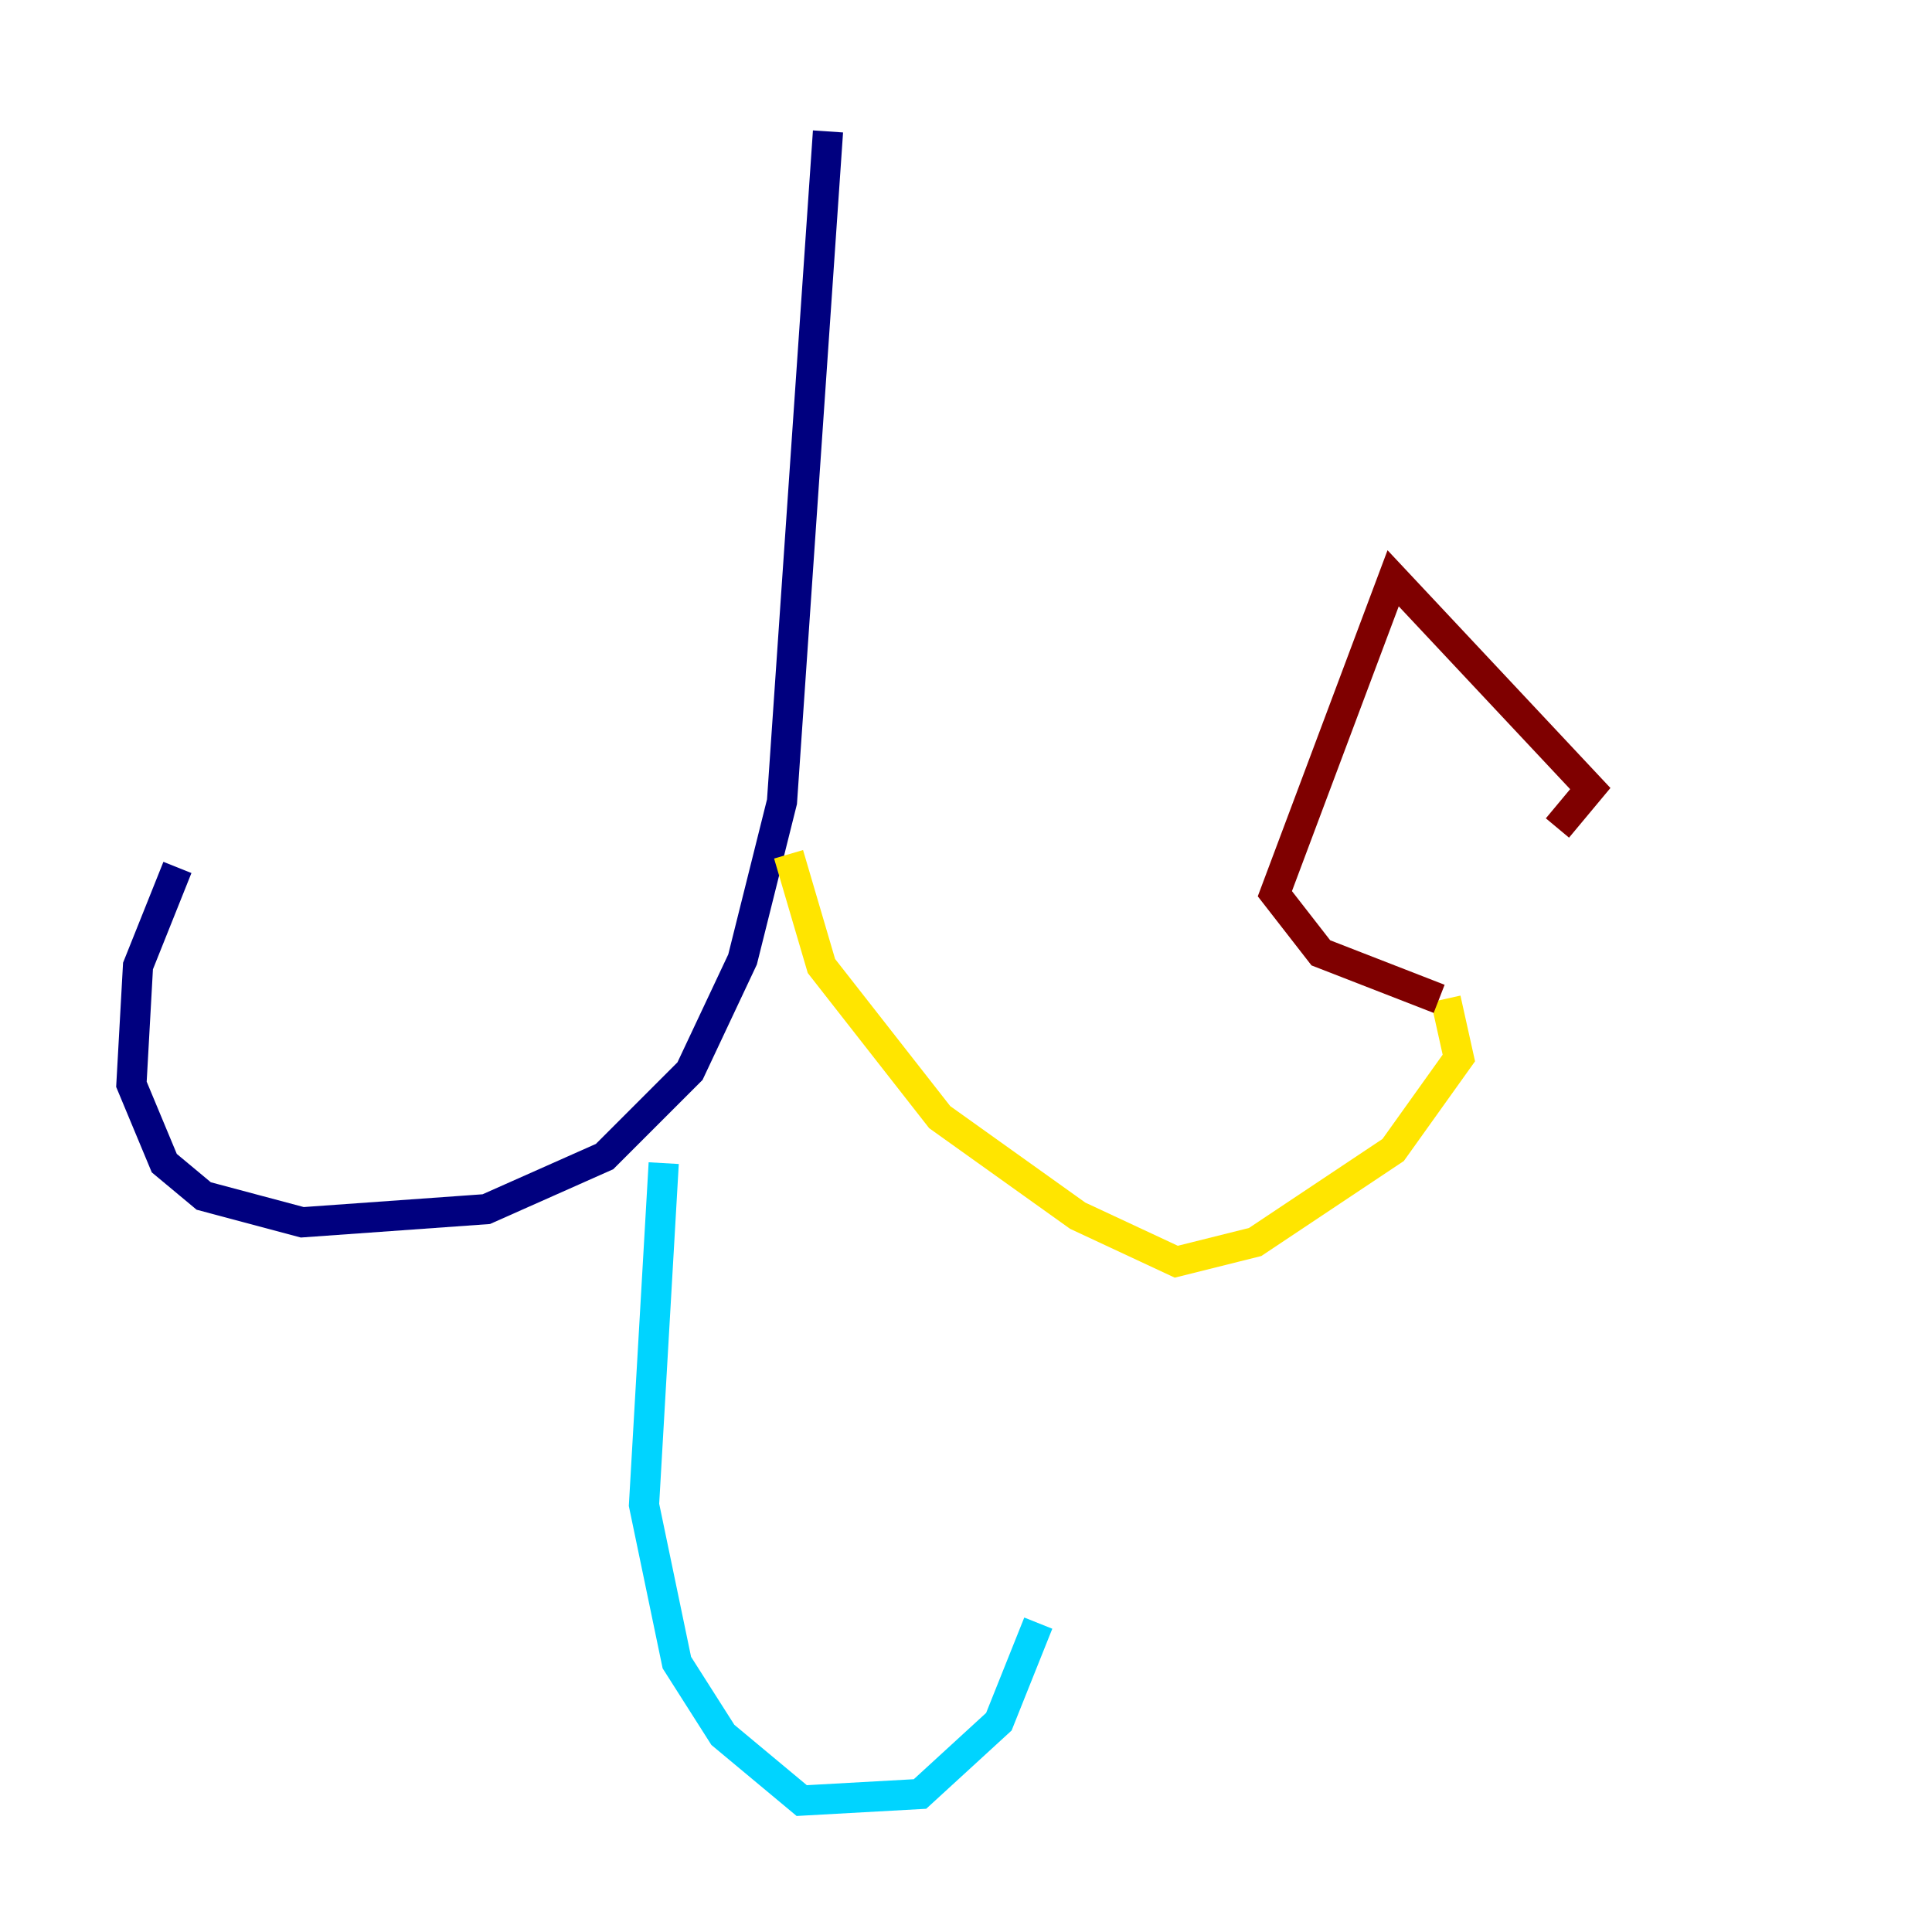 <?xml version="1.0" encoding="utf-8" ?>
<svg baseProfile="tiny" height="128" version="1.2" viewBox="0,0,128,128" width="128" xmlns="http://www.w3.org/2000/svg" xmlns:ev="http://www.w3.org/2001/xml-events" xmlns:xlink="http://www.w3.org/1999/xlink"><defs /><polyline fill="none" points="54.857,8.707 51.809,53.116 49.197,63.565 45.714,70.966 40.054,76.626 32.218,80.109 20.027,80.98 13.497,79.238 10.884,77.061 8.707,71.837 9.143,64.0 11.755,57.469" stroke="#00007f" stroke-width="2" /><polyline fill="none" points="43.973,77.061 42.667,99.701 44.843,110.15 47.891,114.939 53.116,119.293 60.952,118.857 66.177,114.068 68.789,107.537" stroke="#00d4ff" stroke-width="2" /><polyline fill="none" points="52.245,56.599 54.422,64.0 62.258,74.014 71.401,80.544 77.932,83.592 83.156,82.286 92.299,76.191 96.653,70.095 95.782,66.177" stroke="#ffe500" stroke-width="2" /><polyline fill="none" points="95.347,66.177 87.51,63.129 84.463,59.211 92.299,38.313 105.361,52.245 103.184,54.857" stroke="#7f0000" stroke-width="2" /></svg>